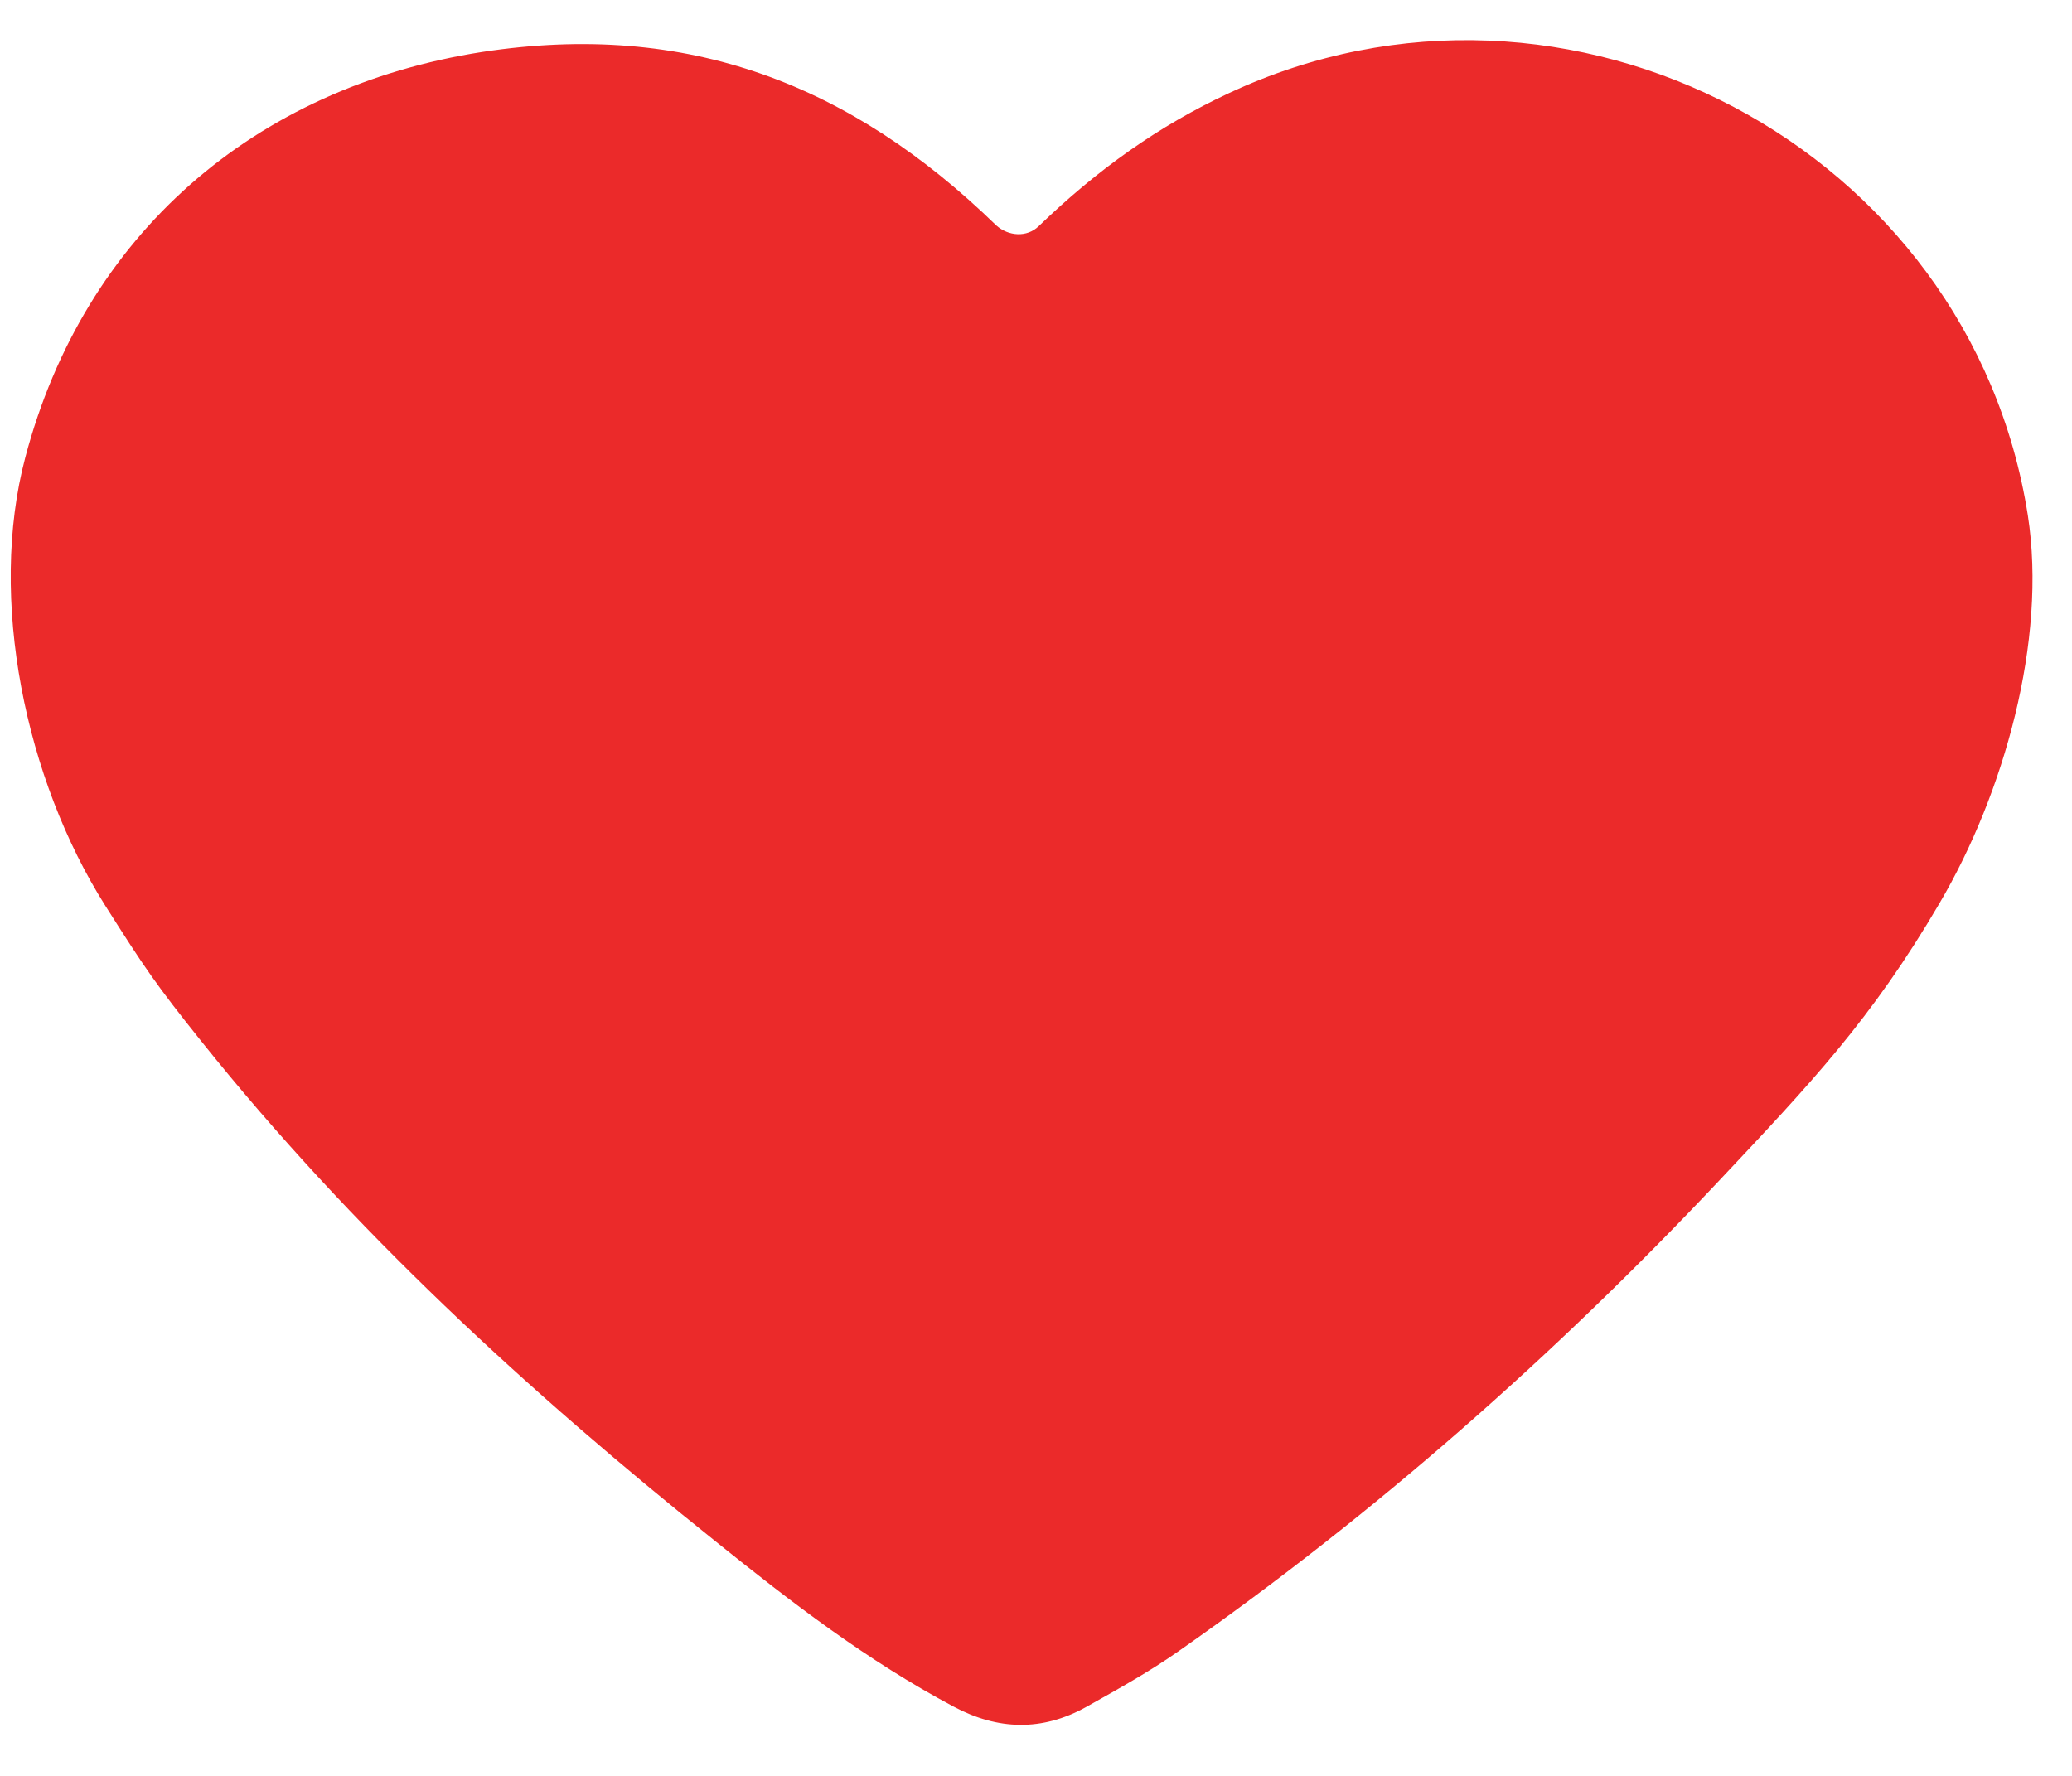 <svg width="28" height="24" viewBox="0 0 28 24" fill="none" xmlns="http://www.w3.org/2000/svg">
<path d="M26.213 12.201C25.295 13.772 24.47 14.639 23.226 15.962C21.009 18.314 18.59 20.45 15.938 22.307C15.533 22.593 15.098 22.833 14.67 23.073C14.079 23.398 13.487 23.383 12.889 23.065C11.722 22.446 10.687 21.649 9.668 20.829C7.133 18.802 4.752 16.612 2.722 14.074C2.108 13.307 1.952 13.075 1.423 12.24C0.342 10.53 -0.164 8.092 0.342 6.181C1.135 3.178 3.43 1.182 6.518 0.702C9.295 0.276 11.504 1.143 13.464 3.047C13.629 3.194 13.877 3.211 14.036 3.057C14.827 2.294 15.658 1.7 16.607 1.259C21.188 -0.884 26.625 2.002 27.403 6.962C27.667 8.657 27.076 10.731 26.213 12.201Z" fill="#EB2A2A"/>
</svg>
